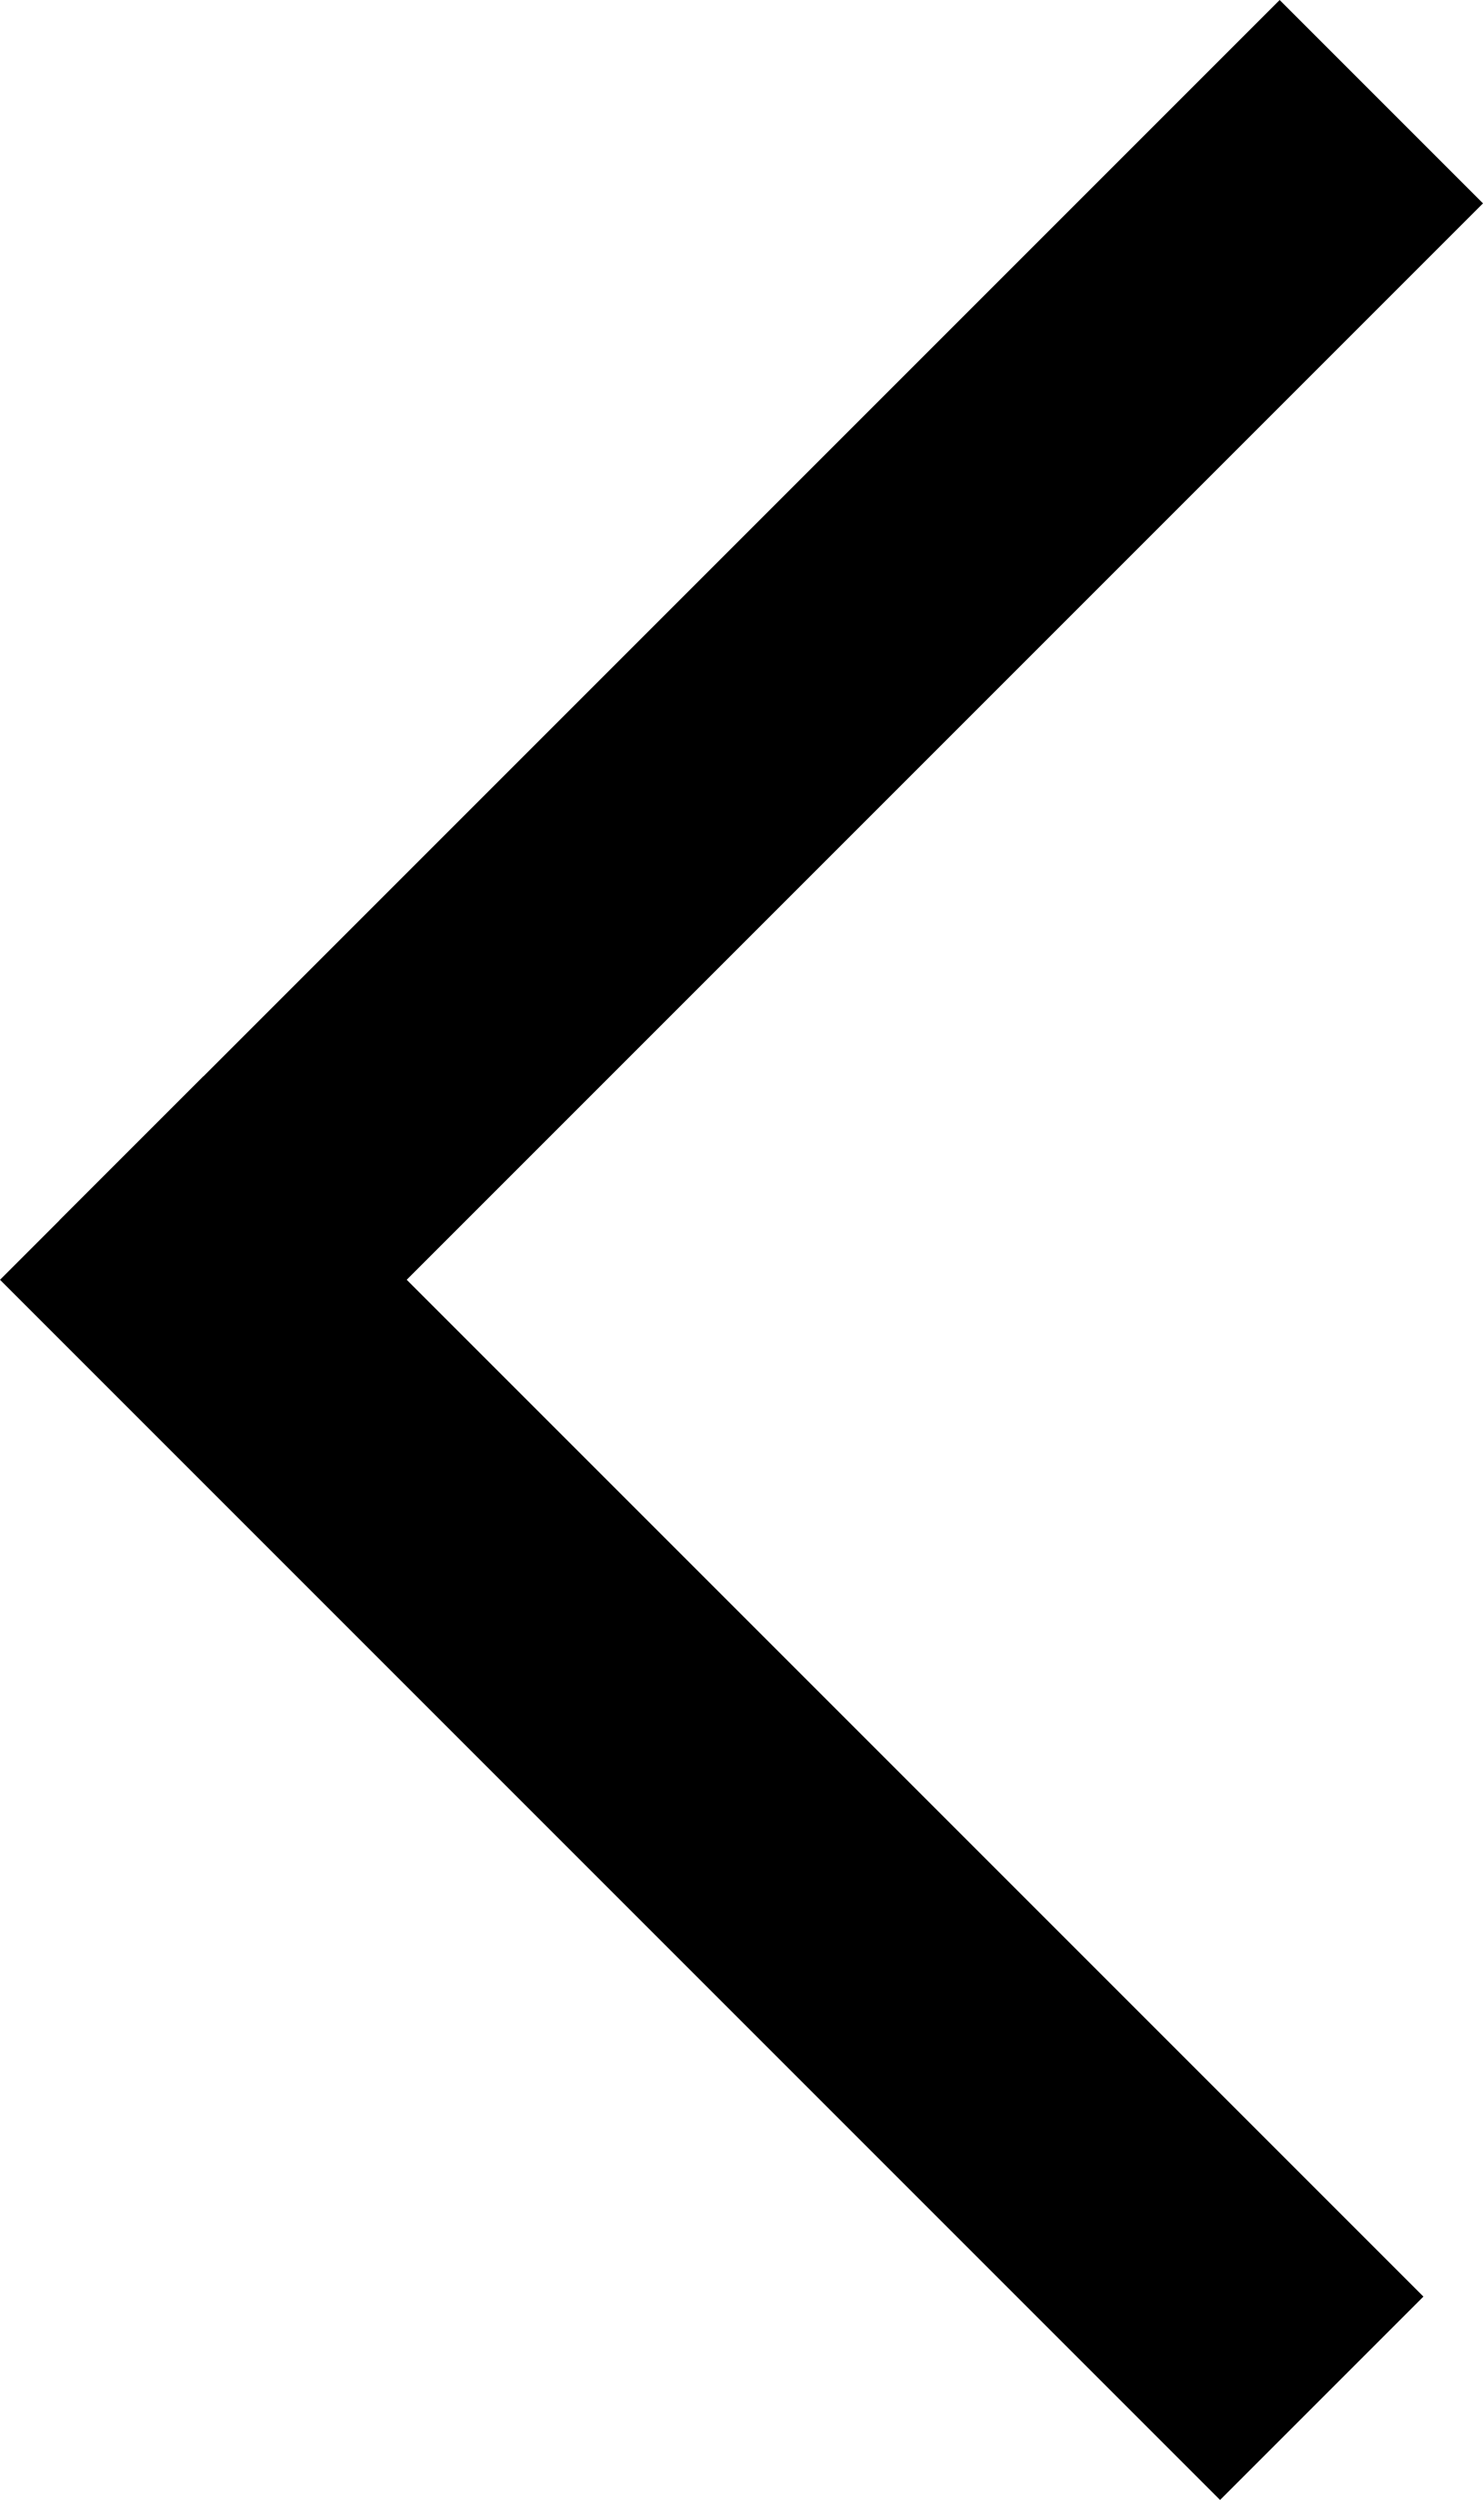<svg xmlns="http://www.w3.org/2000/svg" width="10.314" height="17.385" viewBox="0 0 10.314 17.385">
  <g id="Group_10" data-name="Group 10" transform="translate(-345.068 -1200.96) rotate(45)">
    <line id="Line_5" data-name="Line 5" x2="10" transform="translate(1100.5 610.5)" fill="none" stroke="#000" stroke-linecap="square" stroke-width="2"/>
    <line id="Line_6" data-name="Line 6" x2="10" transform="translate(1100.5 599.914) rotate(90)" fill="none" stroke="#000" stroke-linecap="square" stroke-width="2"/>
  </g>
</svg>
